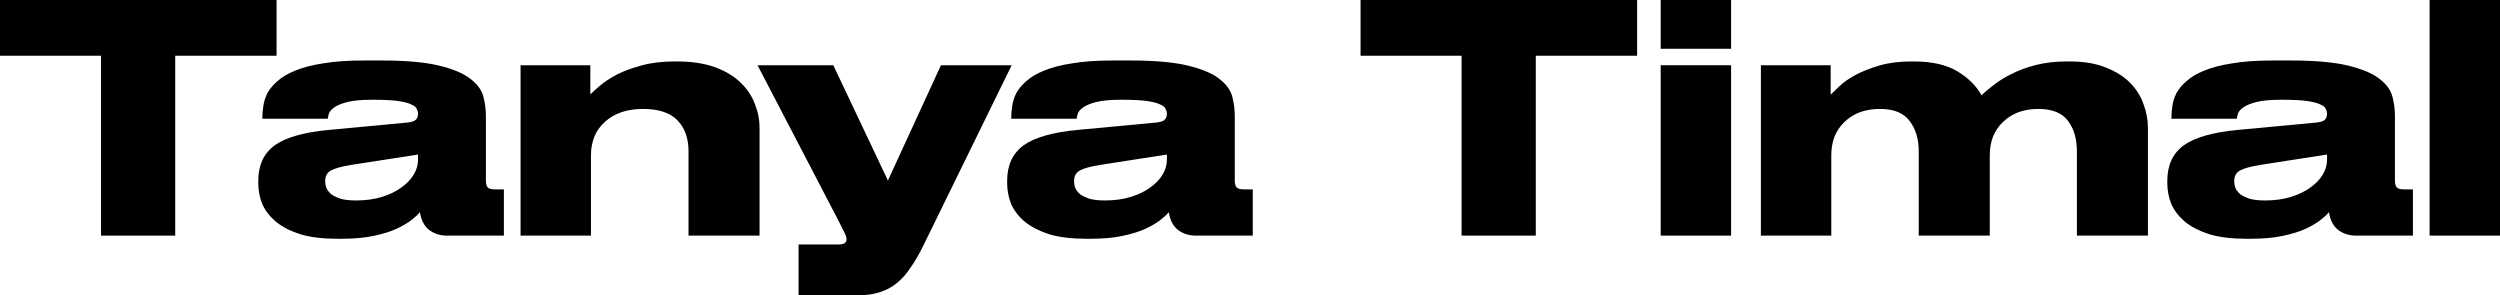 <svg width="1440" height="170" viewBox="0 0 1440 170" fill="none" xmlns="http://www.w3.org/2000/svg">
<path d="M58.191 32.103H0V0H159.298V32.103H100.925V135.708H58.191V32.103Z" fill="black"/>
<path d="M240.779 89.013L202.046 95.032C196.833 95.883 193.075 96.917 190.771 98.133C188.468 99.349 187.316 101.355 187.316 104.152V104.335C187.316 105.672 187.559 107.01 188.044 108.348C188.65 109.685 189.62 110.901 190.953 111.996C192.408 112.969 194.227 113.82 196.409 114.549C198.712 115.157 201.622 115.461 205.137 115.461C210.593 115.461 215.503 114.793 219.867 113.455C224.231 112.117 227.929 110.354 230.96 108.165C234.112 105.976 236.536 103.484 238.233 100.687C239.931 97.89 240.779 95.032 240.779 92.114V89.013ZM241.87 122.21C240.779 123.548 239.143 125.068 236.96 126.77C234.778 128.473 231.869 130.175 228.232 131.878C224.716 133.459 220.352 134.796 215.139 135.891C210.047 136.985 203.864 137.532 196.591 137.532H194.227C185.983 137.532 178.951 136.681 173.132 134.979C167.434 133.155 162.767 130.783 159.13 127.865C155.493 124.825 152.826 121.42 151.129 117.65C149.553 113.759 148.765 109.685 148.765 105.429V104.152C148.765 95.154 151.917 88.344 158.221 83.723C164.646 79.102 175.193 76.123 189.862 74.785L234.596 70.59C236.9 70.347 238.476 69.861 239.324 69.131C240.294 68.28 240.779 67.064 240.779 65.483C240.779 64.632 240.537 63.72 240.052 62.747C239.688 61.774 238.658 60.923 236.96 60.193C235.263 59.342 232.717 58.673 229.323 58.187C225.928 57.7 221.261 57.457 215.321 57.457H214.411C208.35 57.457 203.622 57.883 200.227 58.734C196.833 59.585 194.287 60.619 192.59 61.835C191.014 62.929 189.983 64.084 189.498 65.3C189.135 66.516 188.892 67.55 188.771 68.401H151.129V68.037C151.129 65.848 151.311 63.537 151.674 61.105C152.038 58.551 152.826 56.059 154.038 53.627C155.372 51.195 157.312 48.884 159.857 46.695C162.403 44.385 165.798 42.378 170.041 40.676C174.405 38.852 179.8 37.453 186.225 36.481C192.65 35.386 200.409 34.839 209.502 34.839H219.503C233.687 34.839 244.78 35.812 252.781 37.758C260.904 39.703 266.965 42.257 270.966 45.418C274.966 48.459 277.452 51.863 278.422 55.633C279.391 59.403 279.876 63.051 279.876 66.577V104.152C279.876 105.612 280.179 106.828 280.786 107.8C281.513 108.652 282.907 109.077 284.968 109.077H290.242V135.708H257.327C253.448 135.708 250.053 134.614 247.144 132.425C244.356 130.236 242.598 126.831 241.87 122.21Z" fill="black"/>
<path d="M299.844 37.575H340.032V54.356C341.244 53.14 343.063 51.499 345.487 49.431C348.033 47.242 351.246 45.114 355.125 43.047C359.126 40.98 363.854 39.217 369.309 37.758C374.886 36.177 381.311 35.386 388.585 35.386H389.858C398.344 35.386 405.618 36.481 411.68 38.669C417.741 40.858 422.651 43.777 426.409 47.425C430.289 51.073 433.077 55.207 434.774 59.828C436.593 64.328 437.502 68.948 437.502 73.691V135.708H396.586V87.189C396.586 79.65 394.465 73.691 390.222 69.313C385.979 64.936 379.372 62.747 370.4 62.747C361.308 62.747 354.034 65.179 348.579 70.043C343.123 74.907 340.396 81.352 340.396 89.378V135.708H299.844V37.575Z" fill="black"/>
<path d="M459.977 140.815H482.89C484.829 140.815 486.102 140.511 486.708 139.903C487.315 139.417 487.618 138.687 487.618 137.715C487.618 136.742 487.193 135.465 486.345 133.884C485.617 132.303 484.526 130.114 483.072 127.318L436.337 37.575H479.98L511.44 103.97L541.99 37.575H582.724L531.443 142.275C529.139 146.896 526.775 150.908 524.351 154.313C522.047 157.84 519.441 160.758 516.531 163.069C513.743 165.379 510.591 167.082 507.075 168.176C503.681 169.392 499.801 170 495.437 170H459.977V140.815Z" fill="black"/>
<path d="M672.133 89.013L633.399 95.032C628.186 95.883 624.428 96.917 622.125 98.133C619.821 99.349 618.669 101.355 618.669 104.152V104.335C618.669 105.672 618.912 107.01 619.397 108.348C620.003 109.685 620.973 110.901 622.306 111.996C623.761 112.969 625.58 113.82 627.762 114.549C630.065 115.157 632.975 115.461 636.49 115.461C641.946 115.461 646.856 114.793 651.22 113.455C655.584 112.117 659.282 110.354 662.313 108.165C665.465 105.976 667.889 103.484 669.587 100.687C671.284 97.89 672.133 95.032 672.133 92.114V89.013ZM673.224 122.21C672.132 123.548 670.496 125.068 668.314 126.77C666.132 128.473 663.222 130.175 659.585 131.878C656.069 133.459 651.705 134.796 646.492 135.891C641.4 136.985 635.218 137.532 627.944 137.532H625.58C617.336 137.532 610.305 136.681 604.485 134.979C598.788 133.155 594.12 130.783 590.483 127.865C586.846 124.825 584.179 121.42 582.482 117.65C580.906 113.759 580.118 109.685 580.118 105.429V104.152C580.118 95.154 583.27 88.344 589.574 83.723C595.999 79.102 606.546 76.123 621.215 74.785L665.95 70.59C668.253 70.347 669.829 69.861 670.678 69.131C671.648 68.28 672.133 67.064 672.133 65.483C672.133 64.632 671.89 63.72 671.405 62.747C671.041 61.774 670.011 60.923 668.314 60.193C666.617 59.342 664.071 58.673 660.676 58.187C657.282 57.7 652.614 57.457 646.674 57.457H645.765C639.703 57.457 634.975 57.883 631.581 58.734C628.186 59.585 625.64 60.619 623.943 61.835C622.367 62.929 621.337 64.084 620.852 65.3C620.488 66.516 620.246 67.55 620.124 68.401H582.482V68.037C582.482 65.848 582.664 63.537 583.028 61.105C583.391 58.551 584.179 56.059 585.392 53.627C586.725 51.195 588.665 48.884 591.211 46.695C593.757 44.385 597.151 42.378 601.394 40.676C605.758 38.852 611.153 37.453 617.578 36.481C624.004 35.386 631.763 34.839 640.855 34.839H650.856C665.04 34.839 676.133 35.812 684.134 37.758C692.257 39.703 698.318 42.257 702.319 45.418C706.32 48.459 708.805 51.863 709.775 55.633C710.745 59.403 711.229 63.051 711.229 66.577V104.152C711.229 105.612 711.533 106.828 712.139 107.8C712.866 108.652 714.26 109.077 716.321 109.077H721.595V135.708H688.681C684.801 135.708 681.407 134.614 678.497 132.425C675.709 130.236 673.951 126.831 673.224 122.21Z" fill="black"/>
<path d="M841.872 32.103H783.681V0H942.979V32.103H884.606V135.708H841.872V32.103Z" fill="black"/>
<path d="M997.104 28.09H956.552V0H997.104V28.09ZM997.104 135.708H956.552V37.575H997.104V135.708Z" fill="black"/>
<path d="M1014.27 135.708V37.575H1054.46V54.539C1055.55 53.444 1057.24 51.803 1059.55 49.614C1061.85 47.425 1064.88 45.297 1068.64 43.23C1072.52 41.162 1077.13 39.338 1082.46 37.758C1087.79 36.177 1093.98 35.386 1101.01 35.386H1102.28C1112.71 35.386 1121.07 37.271 1127.38 41.041C1133.68 44.81 1138.35 49.431 1141.38 54.903C1143.2 53.079 1145.56 51.073 1148.47 48.884C1151.38 46.574 1154.83 44.446 1158.84 42.5C1162.96 40.433 1167.62 38.73 1172.84 37.393C1178.17 36.055 1184.11 35.386 1190.66 35.386H1192.11C1200.24 35.386 1207.15 36.541 1212.84 38.852C1218.54 41.041 1223.21 43.959 1226.85 47.607C1230.48 51.255 1233.09 55.39 1234.67 60.011C1236.36 64.51 1237.21 69.07 1237.21 73.691V135.708H1196.3V87.189C1196.3 80.014 1194.6 74.177 1191.2 69.678C1187.81 65.057 1182.11 62.747 1174.11 62.747C1169.75 62.747 1165.81 63.416 1162.29 64.753C1158.9 66.091 1155.99 67.976 1153.56 70.408C1151.14 72.718 1149.26 75.515 1147.92 78.798C1146.71 82.082 1146.11 85.608 1146.11 89.378V135.708H1105.19V87.189C1105.19 80.014 1103.43 74.177 1099.92 69.678C1096.52 65.057 1090.82 62.747 1082.82 62.747C1078.46 62.747 1074.52 63.416 1071 64.753C1067.61 66.091 1064.7 67.976 1062.27 70.408C1059.85 72.718 1057.97 75.515 1056.64 78.798C1055.43 82.082 1054.82 85.608 1054.82 89.378V135.708H1014.27Z" fill="black"/>
<path d="M1340.38 89.013L1301.65 95.032C1296.44 95.883 1292.68 96.917 1290.38 98.133C1288.07 99.349 1286.92 101.355 1286.92 104.152V104.335C1286.92 105.672 1287.16 107.01 1287.65 108.348C1288.25 109.685 1289.22 110.901 1290.56 111.996C1292.01 112.969 1293.83 113.82 1296.01 114.549C1298.32 115.157 1301.23 115.461 1304.74 115.461C1310.2 115.461 1315.11 114.793 1319.47 113.455C1323.84 112.117 1327.53 110.354 1330.56 108.165C1333.72 105.976 1336.14 103.484 1337.84 100.687C1339.54 97.89 1340.38 95.032 1340.38 92.114V89.013ZM1341.47 122.21C1340.38 123.548 1338.75 125.068 1336.56 126.77C1334.38 128.473 1331.47 130.175 1327.84 131.878C1324.32 133.459 1319.96 134.796 1314.74 135.891C1309.65 136.985 1303.47 137.532 1296.19 137.532H1293.83C1285.59 137.532 1278.56 136.681 1272.74 134.979C1267.04 133.155 1262.37 130.783 1258.73 127.865C1255.1 124.825 1252.43 121.42 1250.73 117.65C1249.16 113.759 1248.37 109.685 1248.37 105.429V104.152C1248.37 95.154 1251.52 88.344 1257.83 83.723C1264.25 79.102 1274.8 76.123 1289.47 74.785L1334.2 70.59C1336.5 70.347 1338.08 69.861 1338.93 69.131C1339.9 68.28 1340.38 67.064 1340.38 65.483C1340.38 64.632 1340.14 63.72 1339.66 62.747C1339.29 61.774 1338.26 60.923 1336.56 60.193C1334.87 59.342 1332.32 58.673 1328.93 58.187C1325.53 57.7 1320.87 57.457 1314.93 57.457H1314.02C1307.95 57.457 1303.23 57.883 1299.83 58.734C1296.44 59.585 1293.89 60.619 1292.19 61.835C1290.62 62.929 1289.59 64.084 1289.1 65.3C1288.74 66.516 1288.5 67.55 1288.38 68.401H1250.73V68.037C1250.73 65.848 1250.92 63.537 1251.28 61.105C1251.64 58.551 1252.43 56.059 1253.64 53.627C1254.98 51.195 1256.92 48.884 1259.46 46.695C1262.01 44.385 1265.4 42.378 1269.65 40.676C1274.01 38.852 1279.4 37.453 1285.83 36.481C1292.25 35.386 1300.01 34.839 1309.11 34.839H1319.11C1333.29 34.839 1344.38 35.812 1352.39 37.758C1360.51 39.703 1366.57 42.257 1370.57 45.418C1374.57 48.459 1377.06 51.863 1378.03 55.633C1379 59.403 1379.48 63.051 1379.48 66.577V104.152C1379.48 105.612 1379.78 106.828 1380.39 107.8C1381.12 108.652 1382.51 109.077 1384.57 109.077H1389.85V135.708H1356.93C1353.05 135.708 1349.66 134.614 1346.75 132.425C1343.96 130.236 1342.2 126.831 1341.47 122.21Z" fill="black"/>
<path d="M1440 135.708H1399.45V0H1440V135.708Z" fill="black"/>
</svg>
